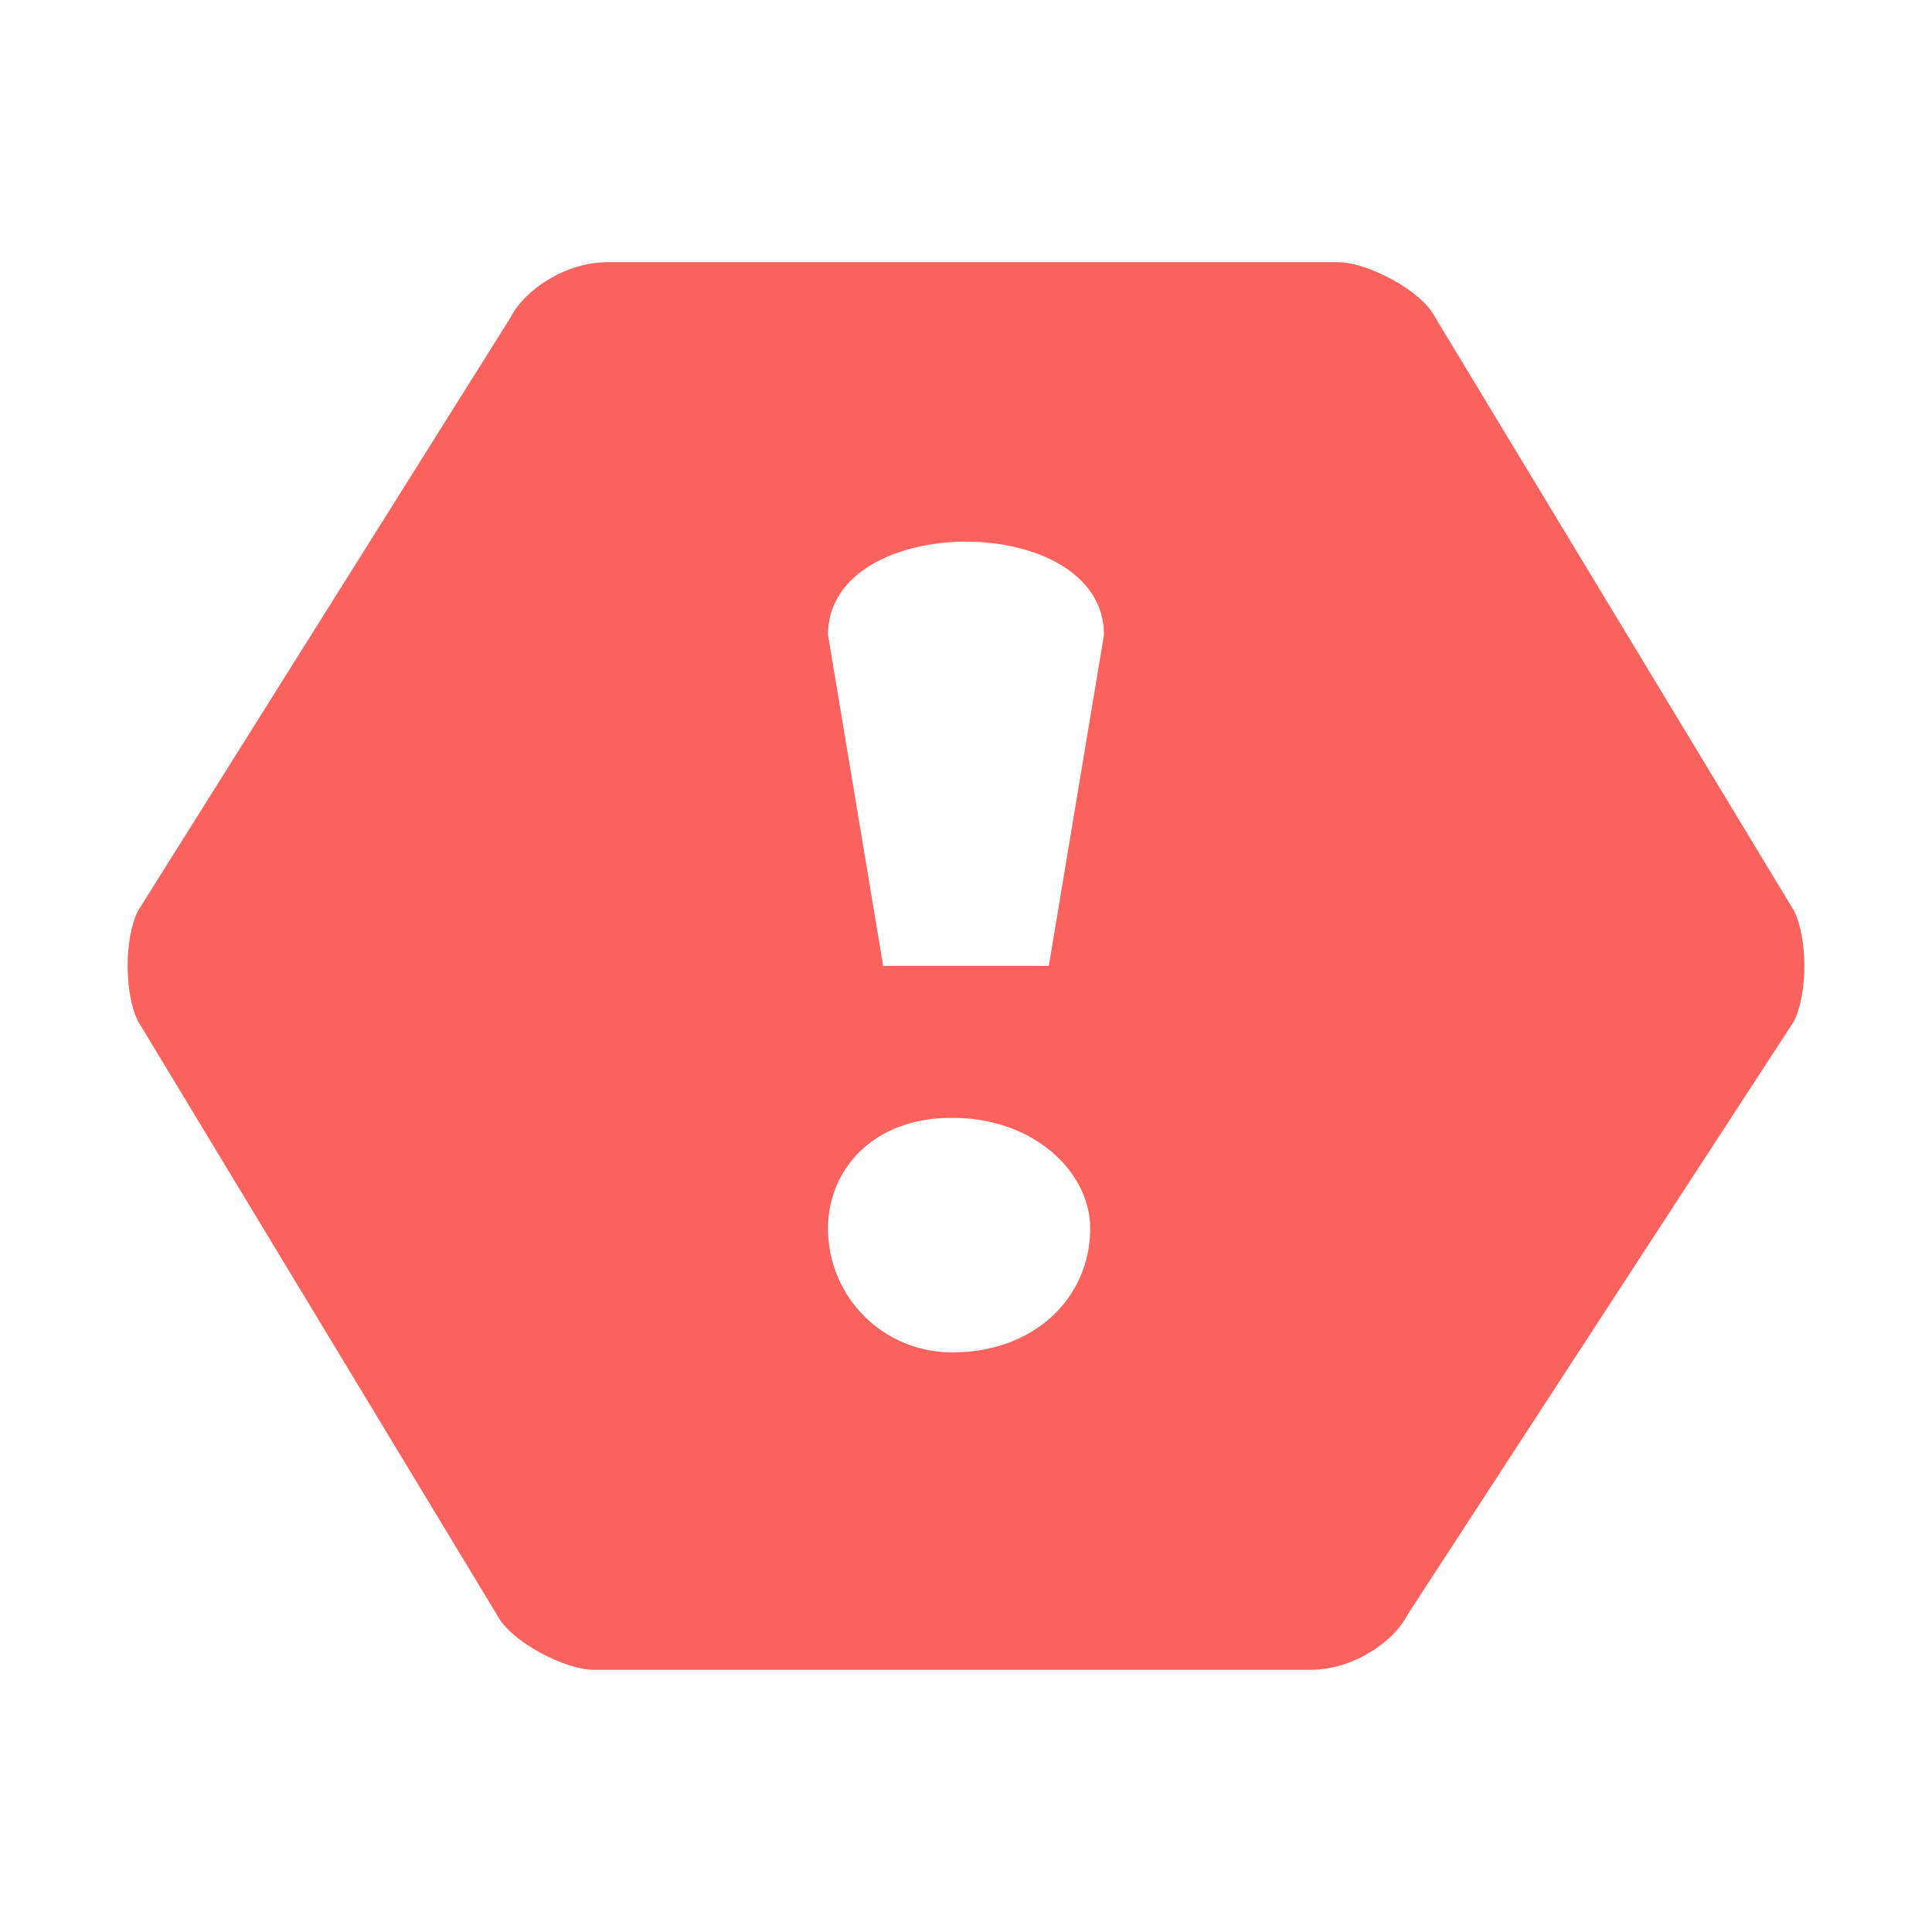 <svg xmlns="http://www.w3.org/2000/svg" width="14" height="14" viewBox="0 0 14 14"><path fill="#F9625D" d="M13 6.6l-2.6-4.3c-.1-.2-.5-.4-.7-.4h-5.3c-.3 0-.6.2-.7.4l-2.7 4.3c-.1.2-.1.6 0 .8l2.6 4.3c.1.2.5.4.7.4h5.2c.3 0 .6-.2.7-.4l2.8-4.3c.1-.2.1-.6 0-.8zm-6.1 3.2c-.5 0-.9-.4-.9-.9 0-.4.3-.8.9-.8s1 .4 1 .8c0 .5-.4.9-1 .9zm.7-2.8h-1.2l-.4-2.4c0-.9 2-.9 2 0l-.4 2.4z"/></svg>